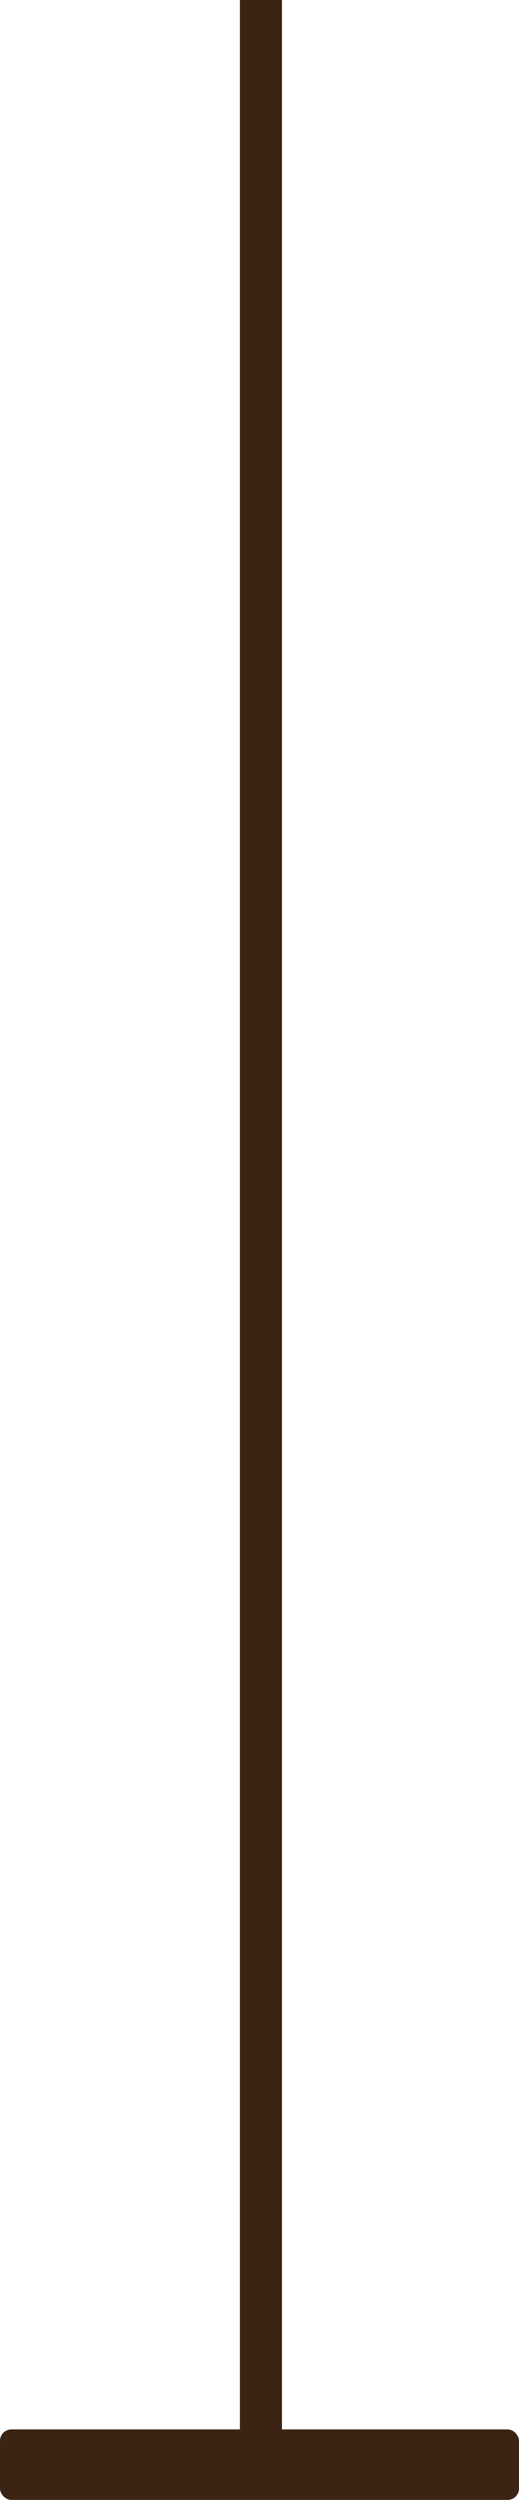 <svg xmlns="http://www.w3.org/2000/svg" viewBox="0 0 114.73 551.83"><defs><style>.cls-1{fill:#3c2415;}</style></defs><title>handle</title><g id="Layer_2" data-name="Layer 2"><g id="Layer_13" data-name="Layer 13"><rect class="cls-1" x="53.03" width="9.3" height="538.46"/><rect class="cls-1" y="536.27" width="114.73" height="15.56" rx="2.51" ry="2.51"/></g></g></svg>